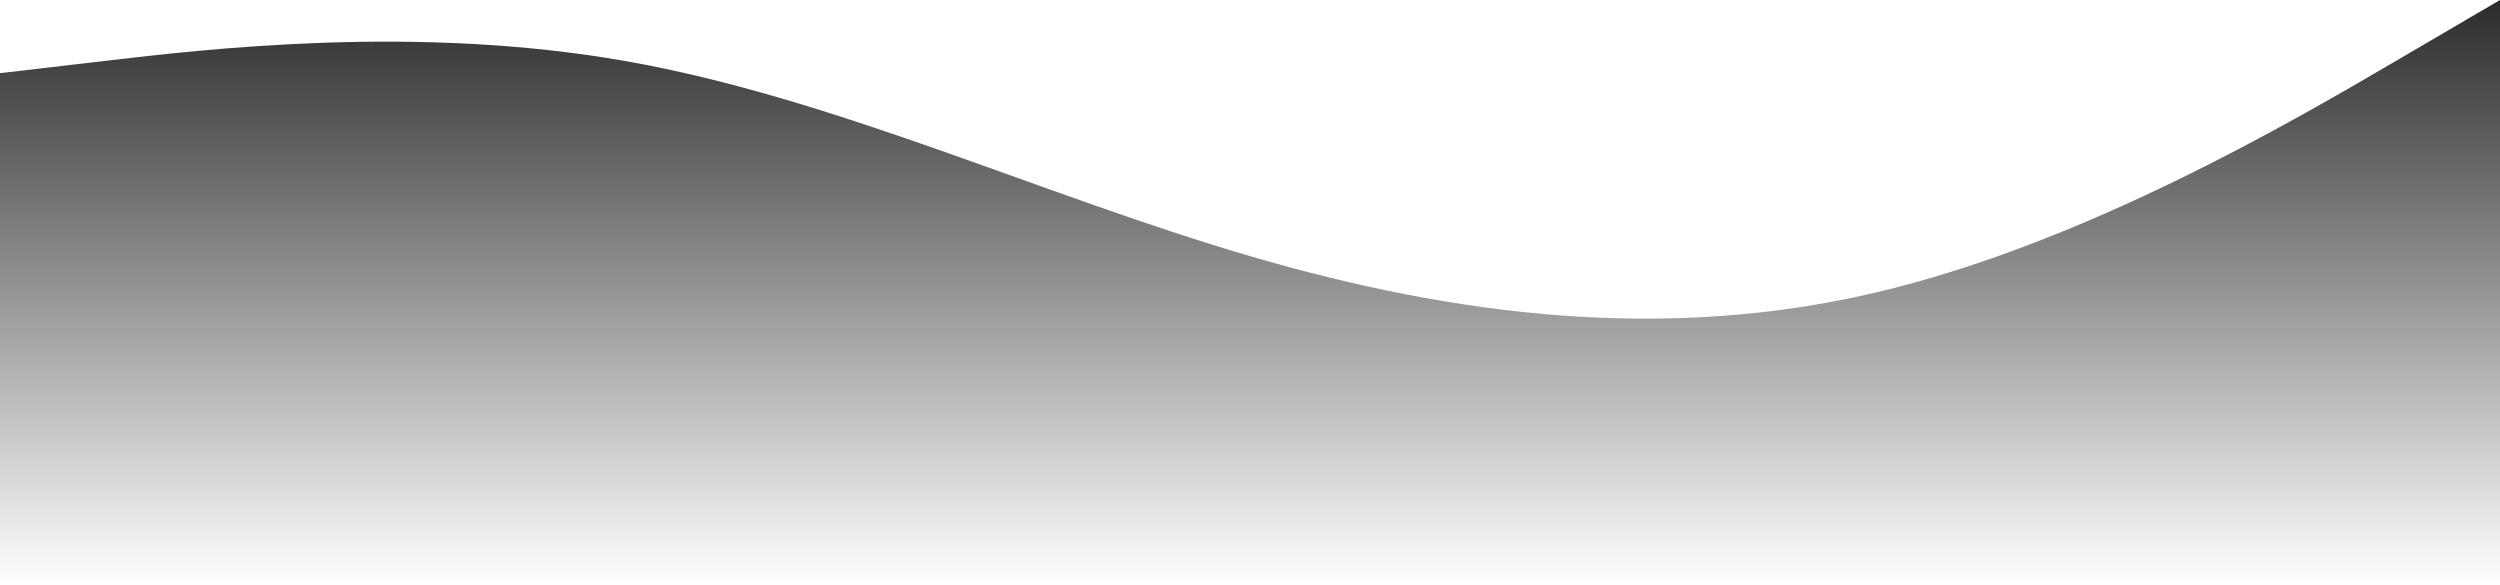 <svg width="1200" height="281" viewBox="0 0 1200 281" fill="none" xmlns="http://www.w3.org/2000/svg">
<path fill-rule="evenodd" clip-rule="evenodd" d="M0 35.125L50 29.271C100 23.417 200 11.708 300 29.271C400 46.833 500 93.667 600 122.937C700 152.208 800 163.917 900 140.5C1000 117.083 1100 58.542 1150 29.271L1200 0V281H1150C1100 281 1000 281 900 281C800 281 700 281 600 281C500 281 400 281 300 281C200 281 100 281 50 281H0V35.125Z" fill="url(#paint0_linear_159_112)"/>
<defs>
<linearGradient id="paint0_linear_159_112" x1="600" y1="0" x2="600" y2="281" gradientUnits="userSpaceOnUse">
<stop stop-opacity="0.83"/>
<stop offset="1" stop-opacity="0"/>
</linearGradient>
</defs>
</svg>

